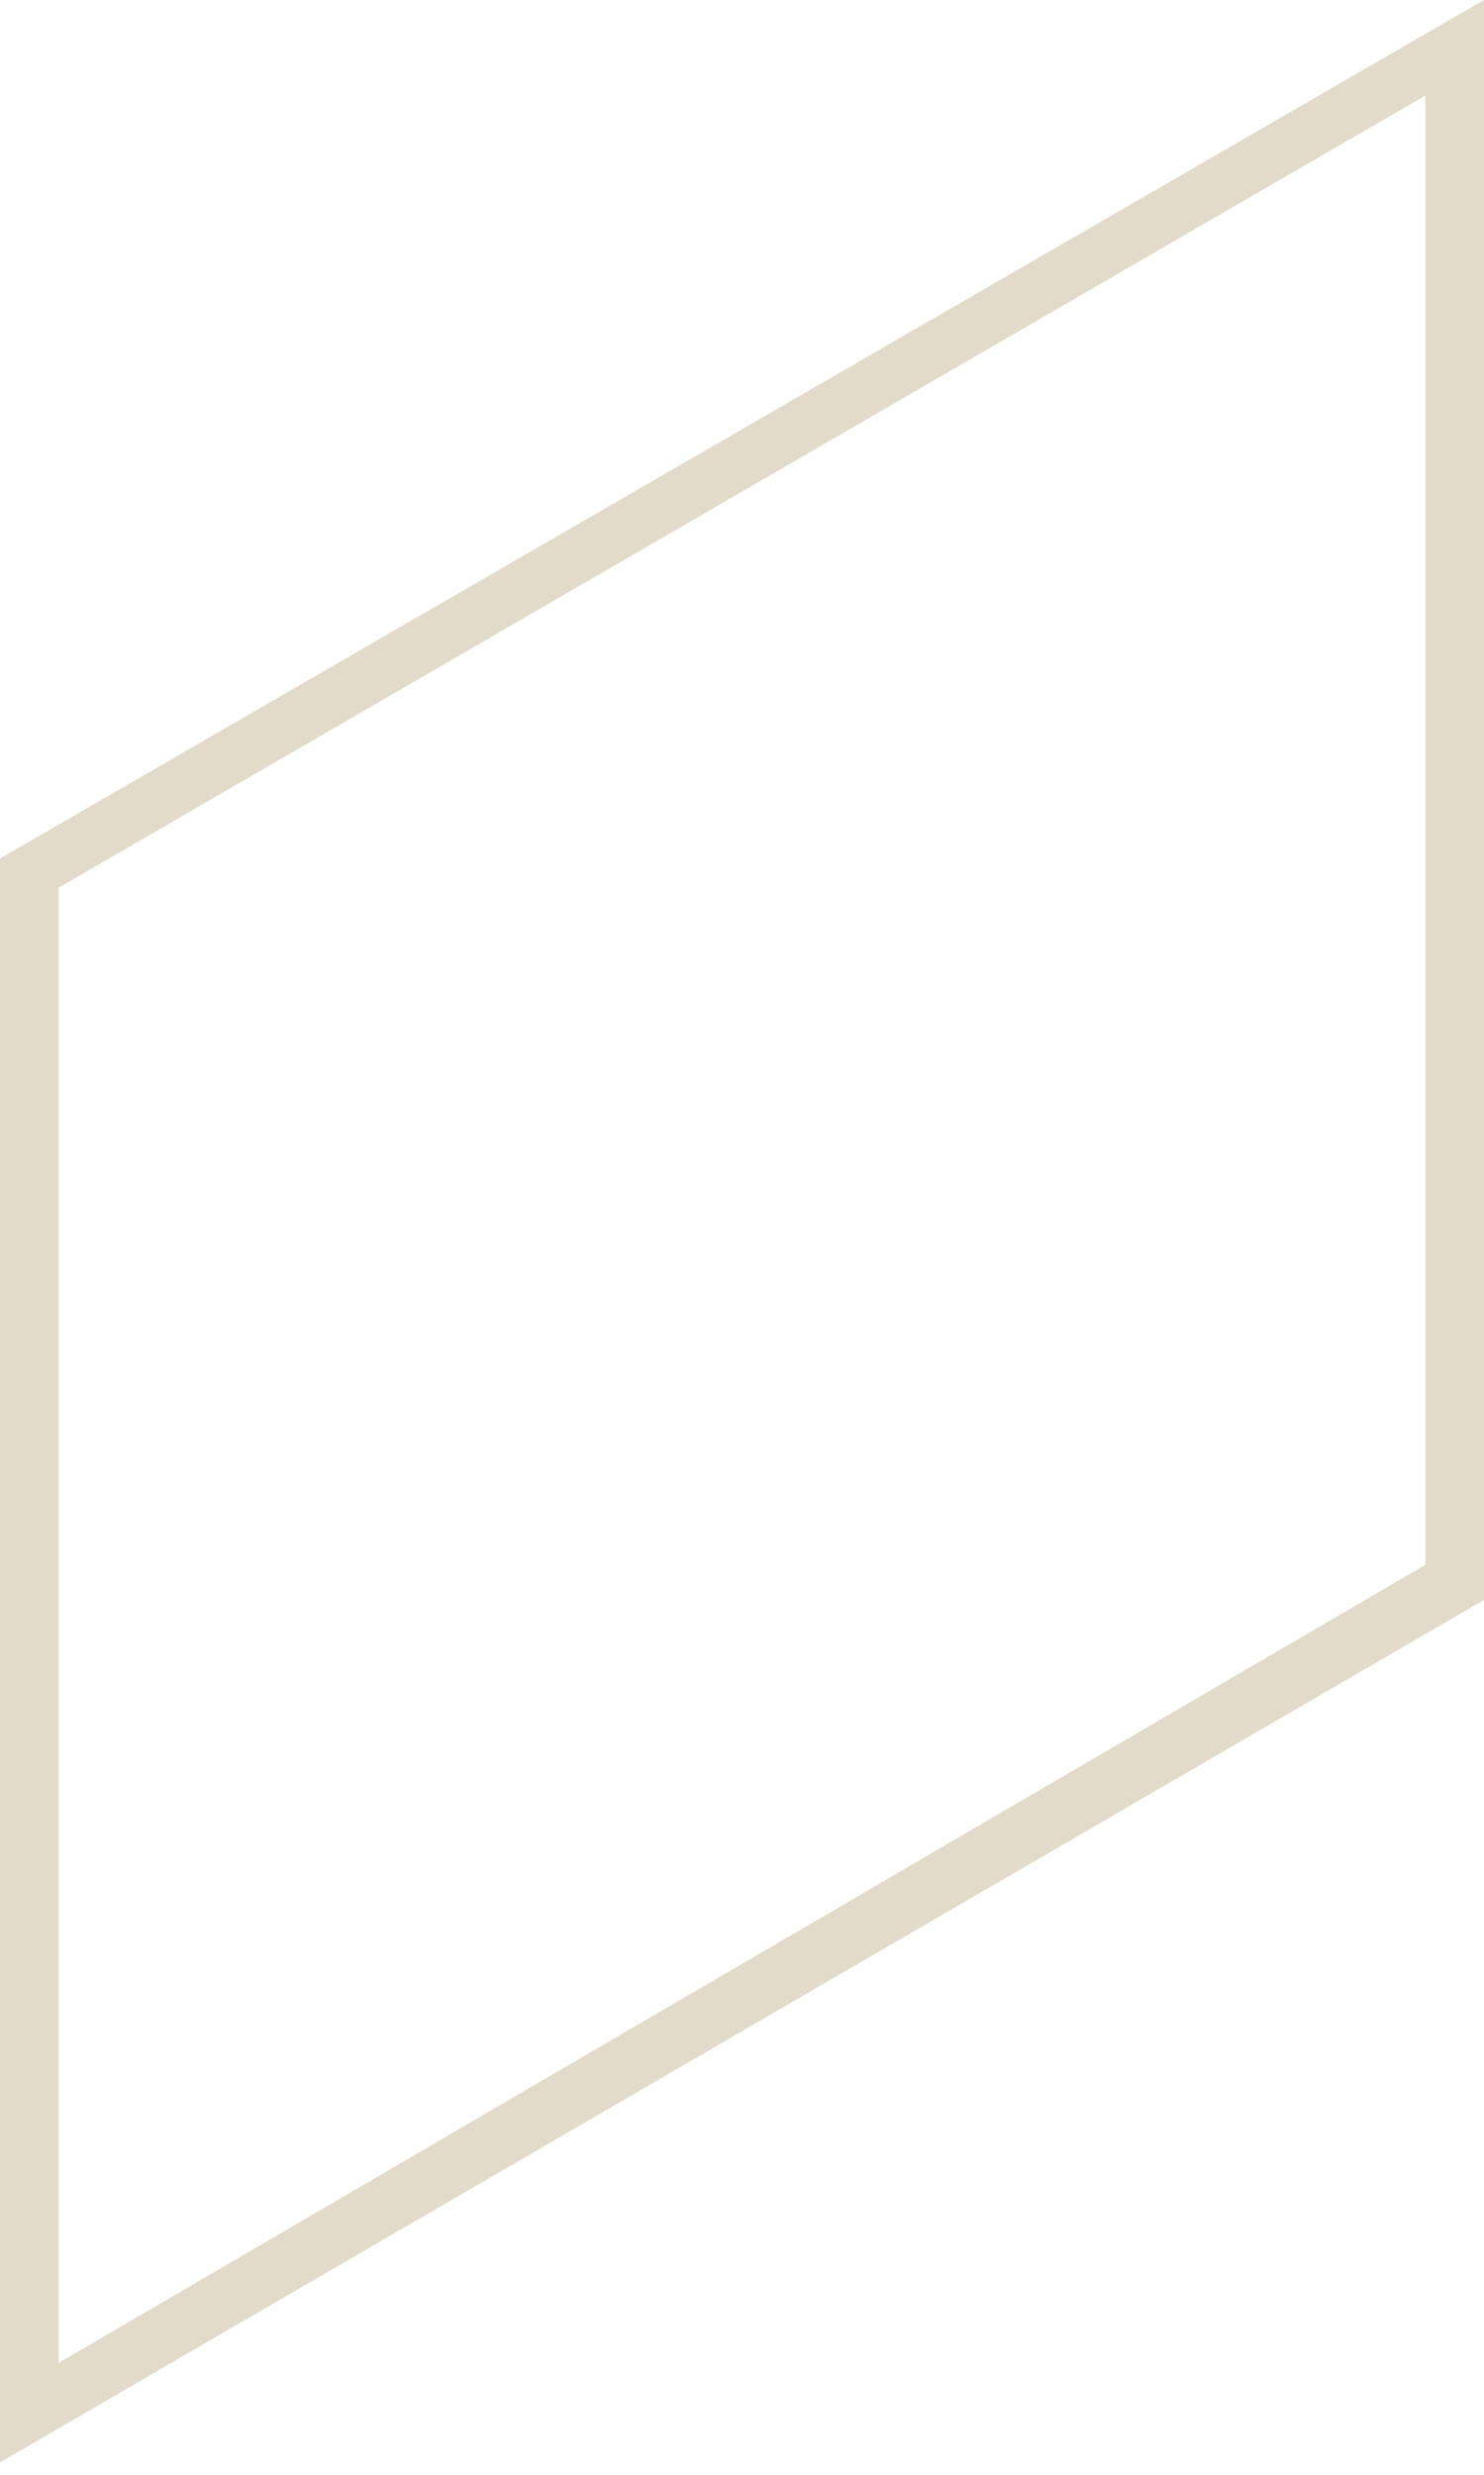 <svg width="6" height="10" viewBox="0 0 6 10" fill="none" xmlns="http://www.w3.org/2000/svg">
<path d="M0 3.469V9.95L6 6.465V0L0 3.469ZM0.237 3.587L5.763 0.386V6.323L0.237 9.548V3.579V3.587Z" fill="#E3DBCA"/>
</svg>
